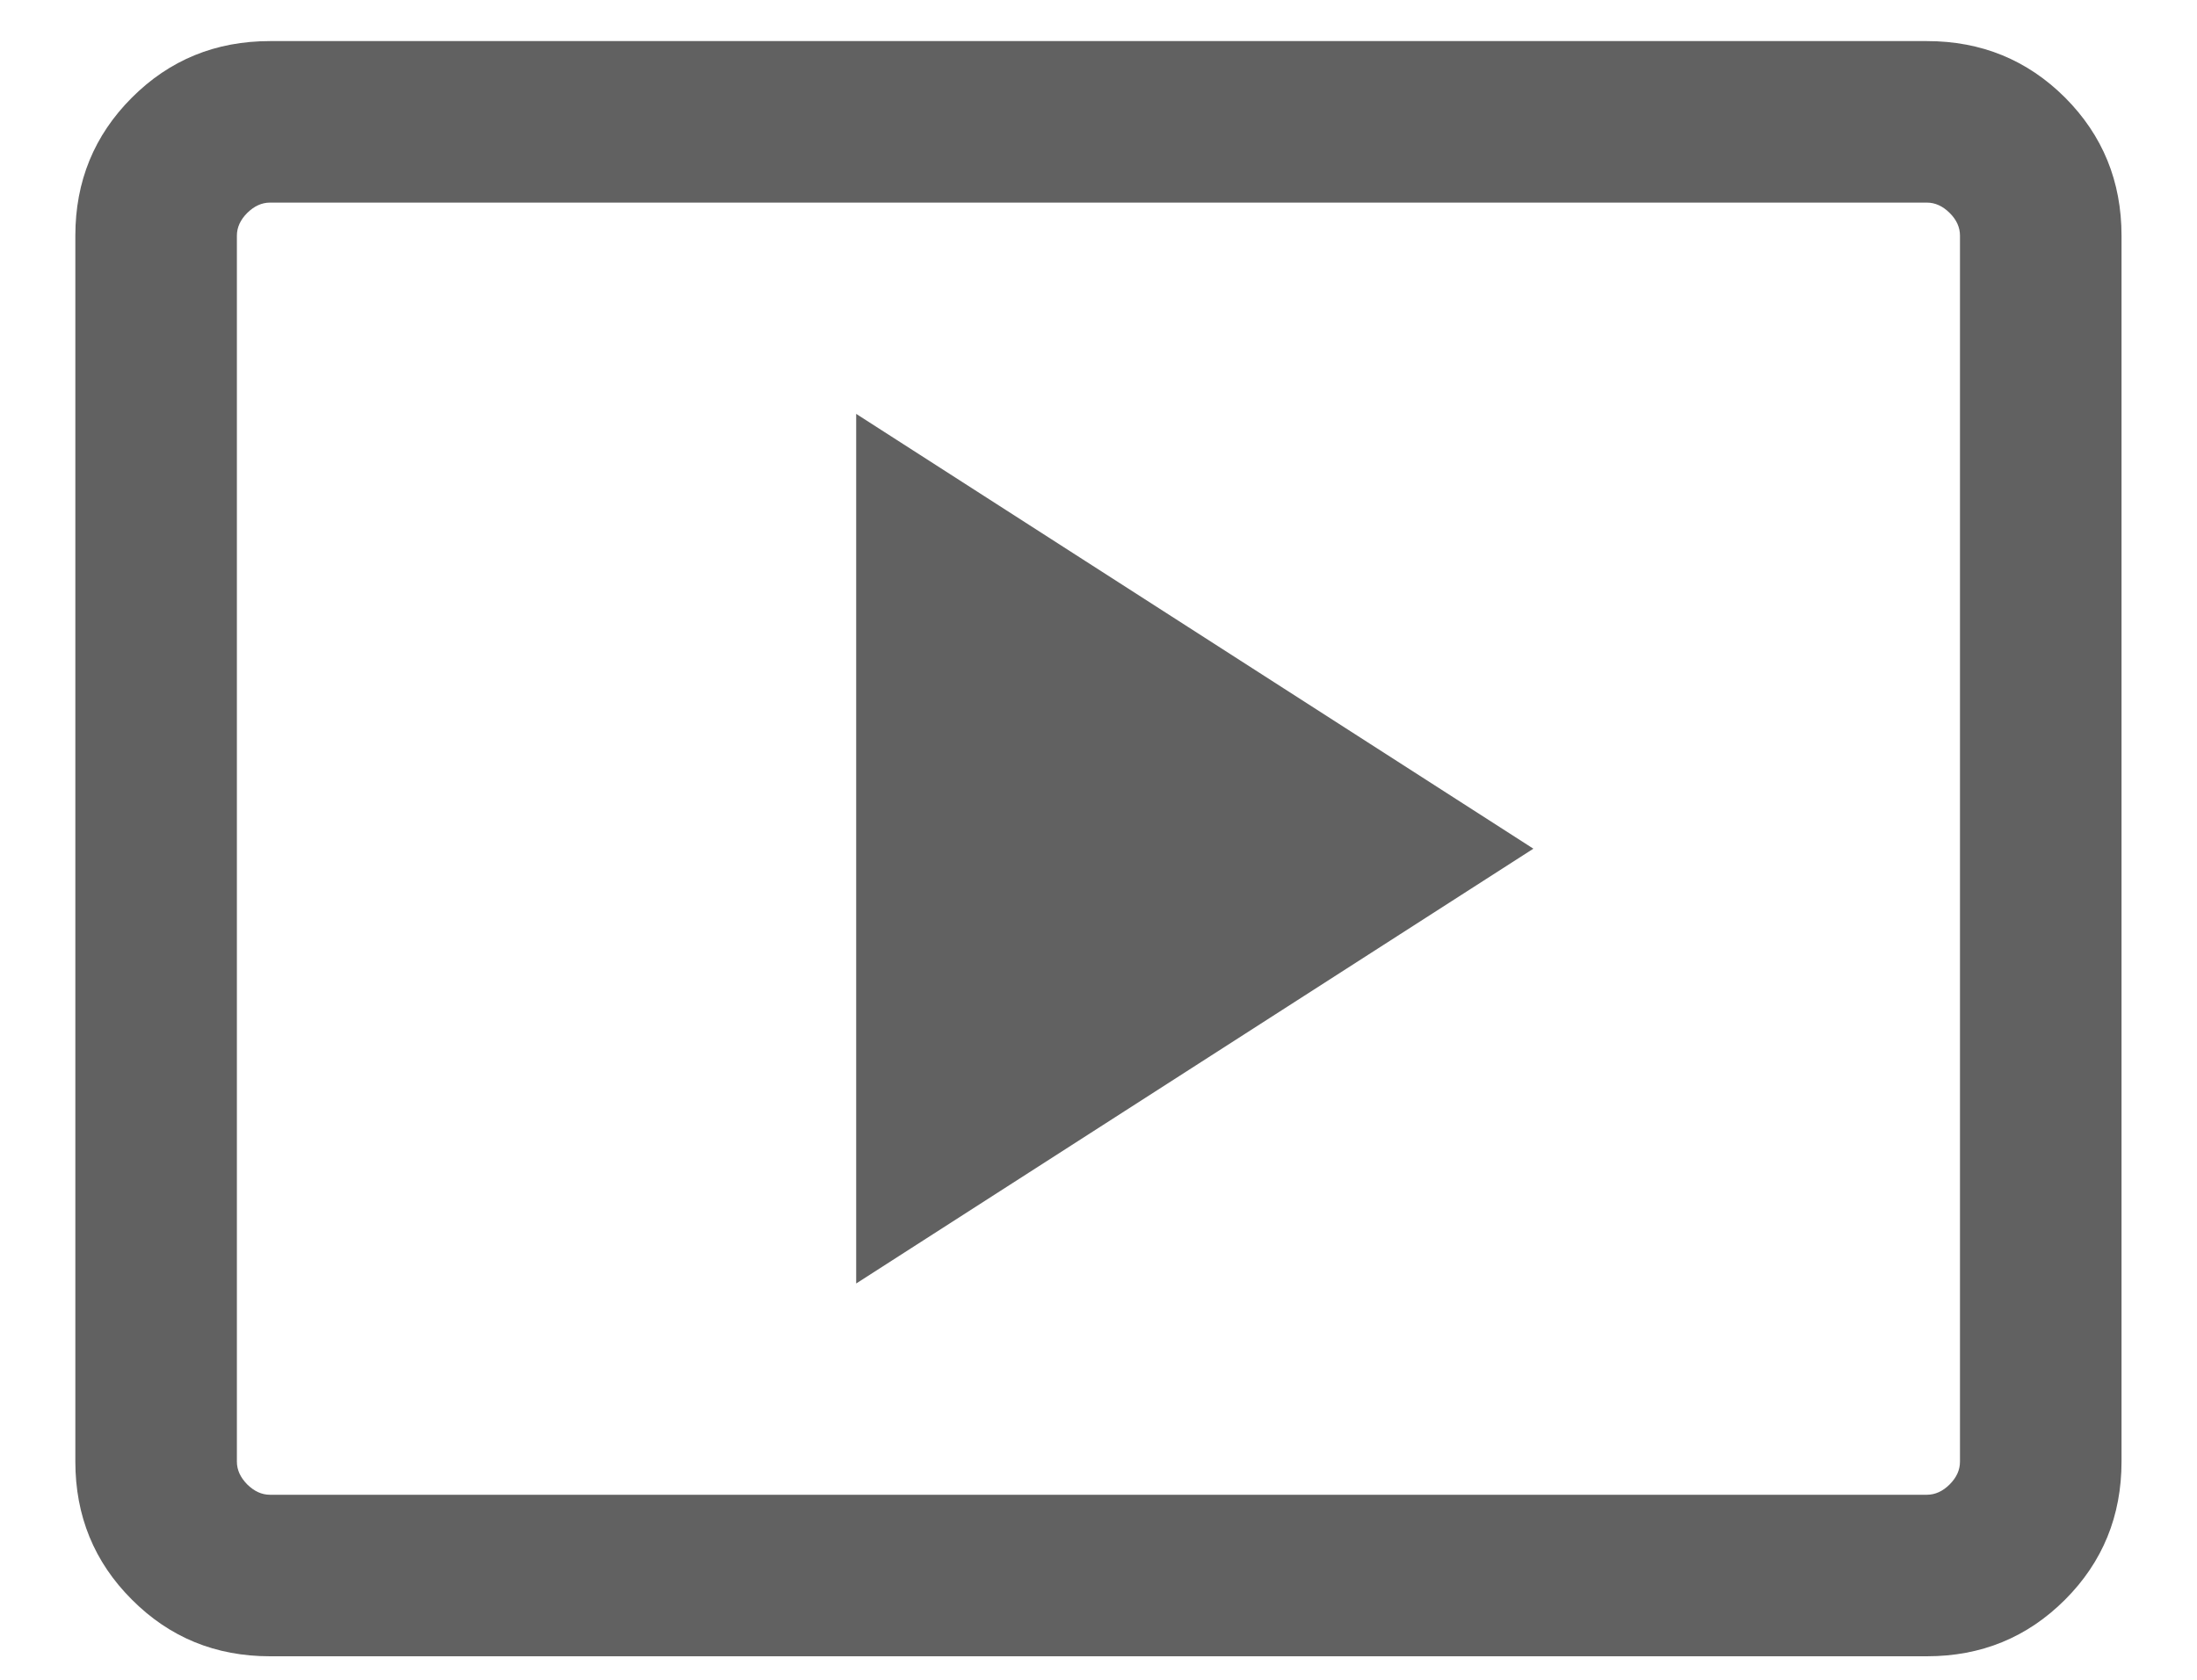 <svg width="17" height="13" viewBox="0 0 17 13" fill="none" xmlns="http://www.w3.org/2000/svg">
<path d="M6.625 9.933L11.865 6.568L6.625 3.203V9.933ZM2.089 12.818C1.668 12.818 1.312 12.672 1.021 12.38C0.729 12.089 0.583 11.732 0.583 11.311V1.824C0.583 1.403 0.729 1.047 1.021 0.755C1.312 0.464 1.668 0.318 2.089 0.318H14.91C15.331 0.318 15.687 0.464 15.979 0.755C16.27 1.047 16.416 1.403 16.416 1.824V11.311C16.416 11.732 16.27 12.089 15.979 12.38C15.687 12.672 15.331 12.818 14.91 12.818H2.089ZM2.089 11.568H14.91C14.974 11.568 15.033 11.541 15.086 11.488C15.14 11.434 15.166 11.376 15.166 11.311V1.824C15.166 1.76 15.14 1.701 15.086 1.648C15.033 1.595 14.974 1.568 14.91 1.568H2.089C2.025 1.568 1.967 1.595 1.913 1.648C1.86 1.701 1.833 1.76 1.833 1.824V11.311C1.833 11.376 1.86 11.434 1.913 11.488C1.967 11.541 2.025 11.568 2.089 11.568Z" fill="#616161"/>
</svg>
